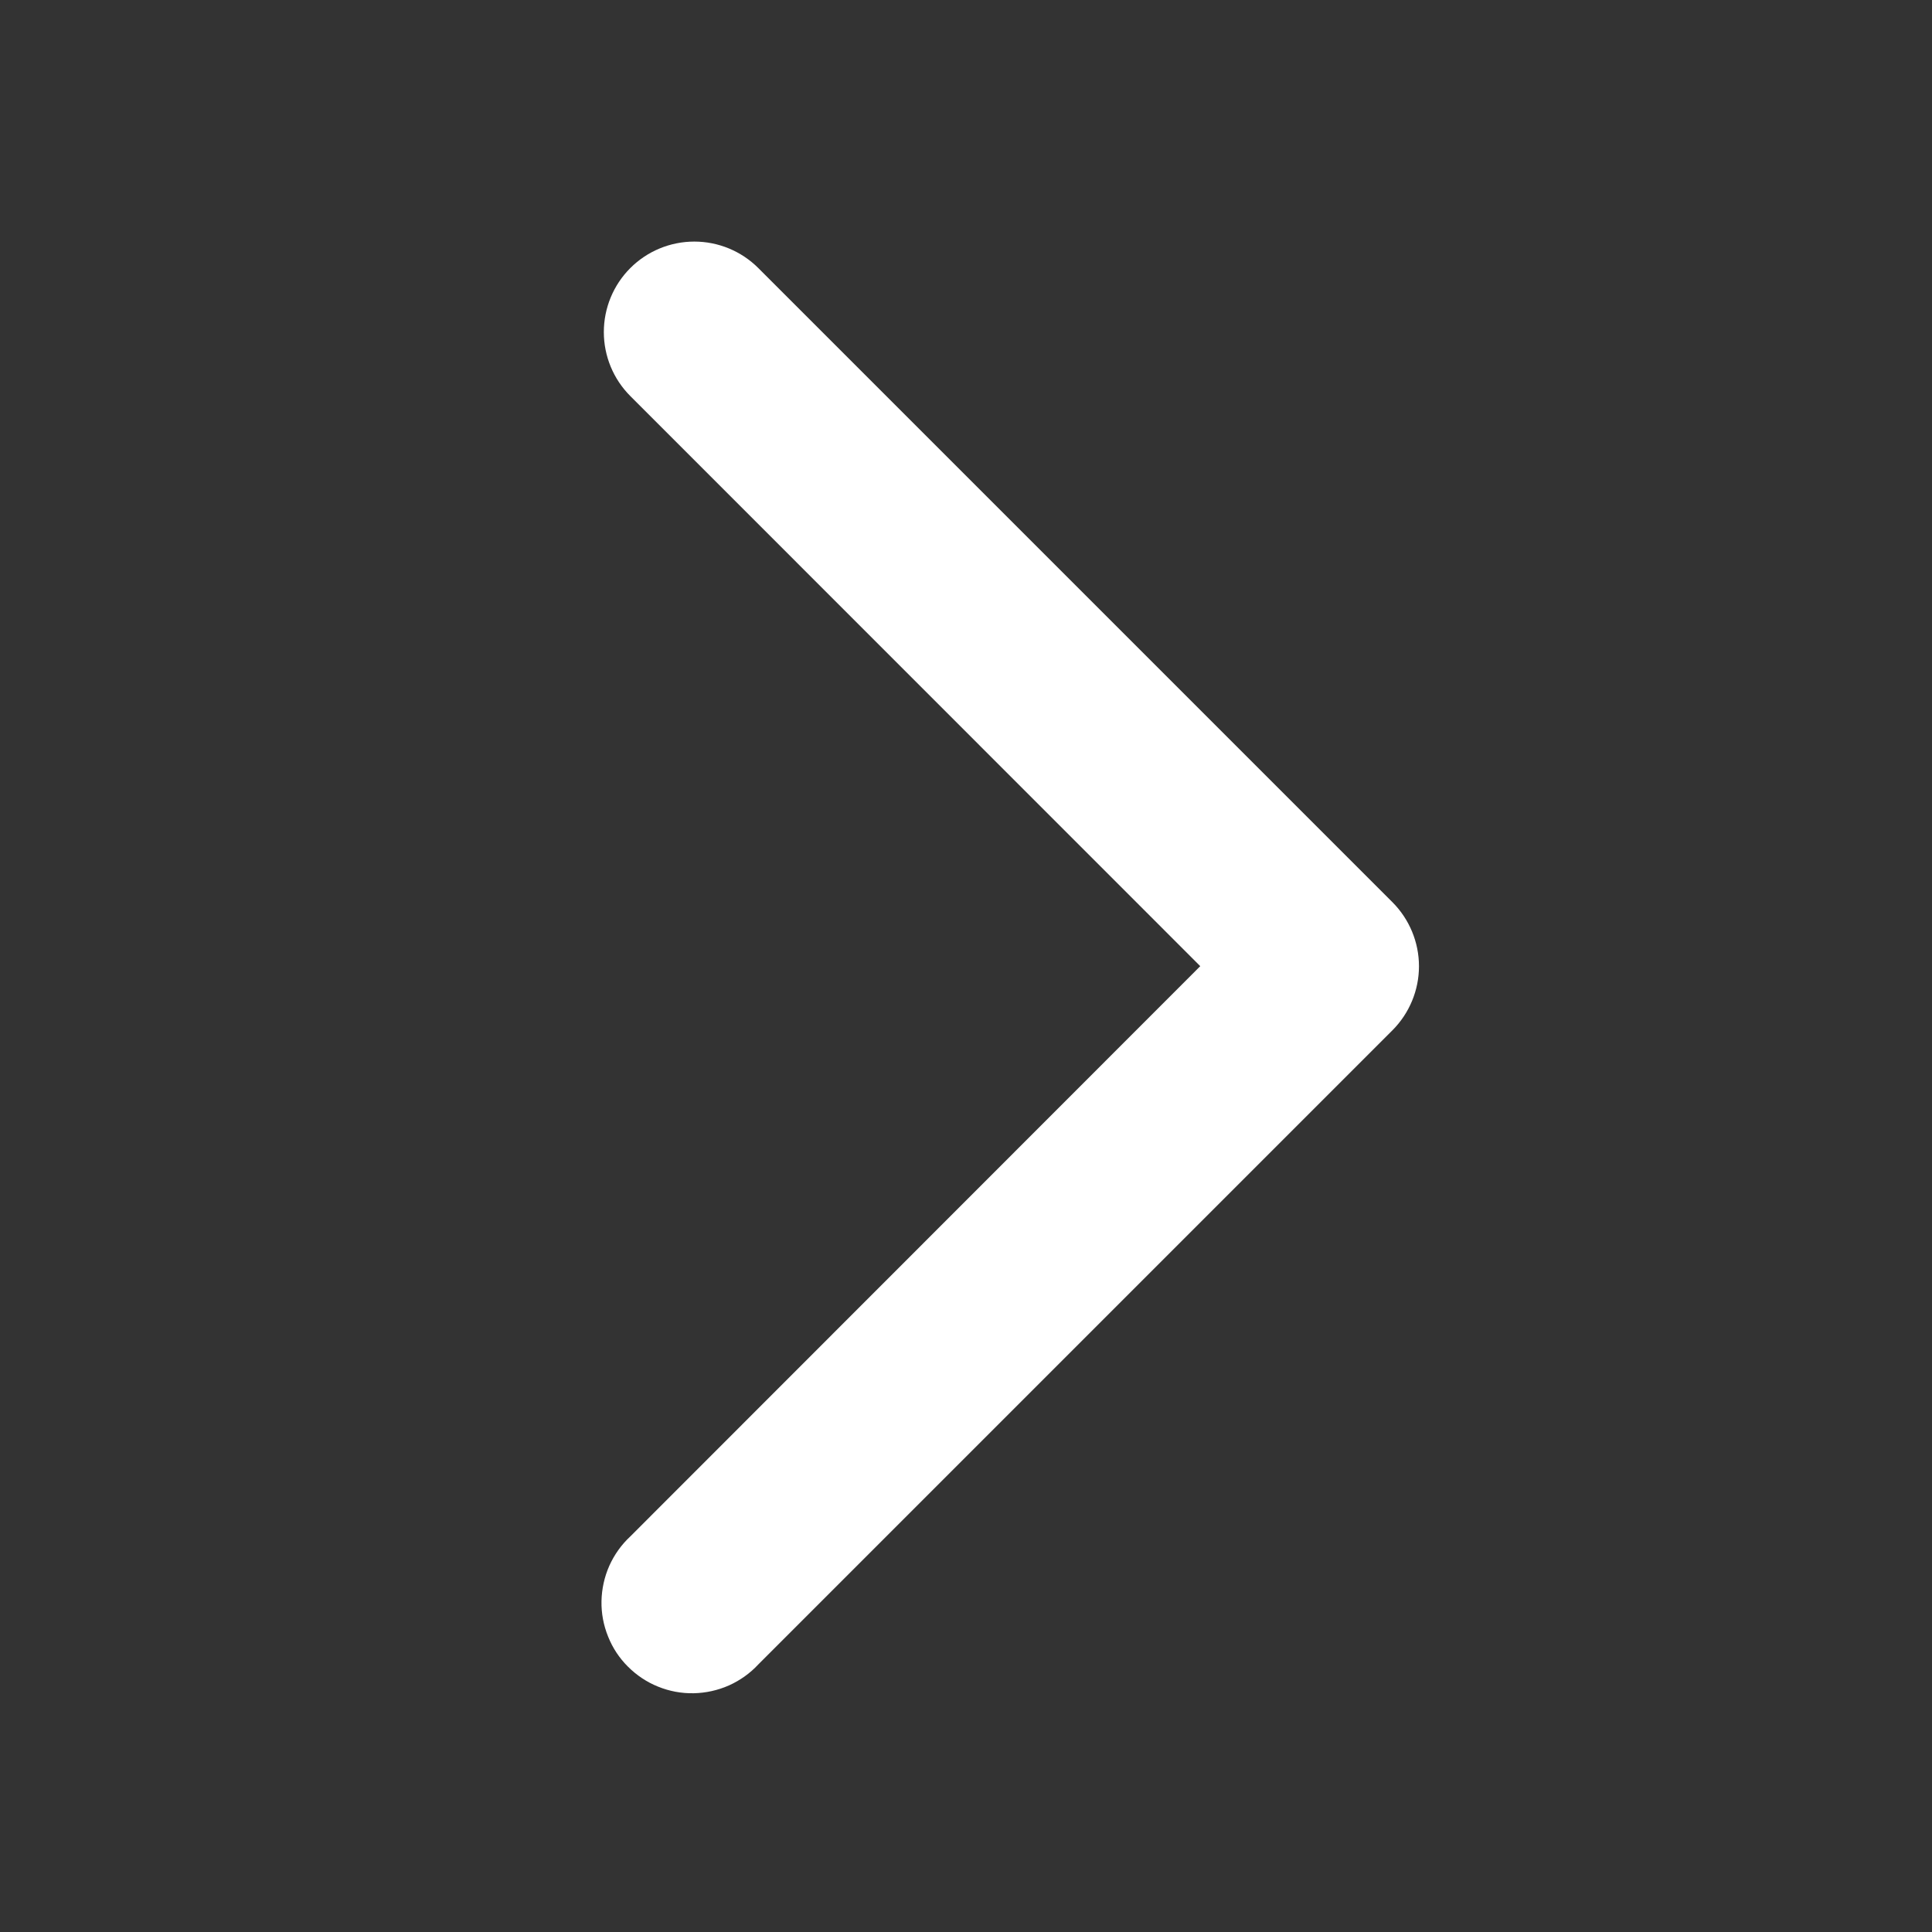 <svg width="24" height="24" viewBox="0 0 24 24" fill="none" xmlns="http://www.w3.org/2000/svg">
<rect x="0" y="0" width="24" height="24" fill="#333333" stroke="none"/>
<path fill-rule="evenodd" clip-rule="evenodd" d="M7.83 3.33C8.041 3.119 8.327 3.001 8.625 3.001C8.923 3.001 9.209 3.119 9.42 3.33L17.298 11.208C17.508 11.419 17.627 11.705 17.627 12.003C17.627 12.301 17.508 12.587 17.298 12.798L9.42 20.676C9.317 20.787 9.193 20.875 9.055 20.937C8.917 20.998 8.768 21.031 8.617 21.034C8.465 21.037 8.315 21.009 8.175 20.952C8.035 20.896 7.908 20.811 7.801 20.704C7.694 20.598 7.61 20.471 7.554 20.33C7.497 20.19 7.469 20.04 7.472 19.889C7.475 19.738 7.508 19.589 7.569 19.451C7.631 19.313 7.719 19.189 7.83 19.086L14.91 12.002L7.83 4.92C7.619 4.709 7.501 4.423 7.501 4.125C7.501 3.827 7.619 3.541 7.83 3.33Z" fill="white"/>
</svg>
